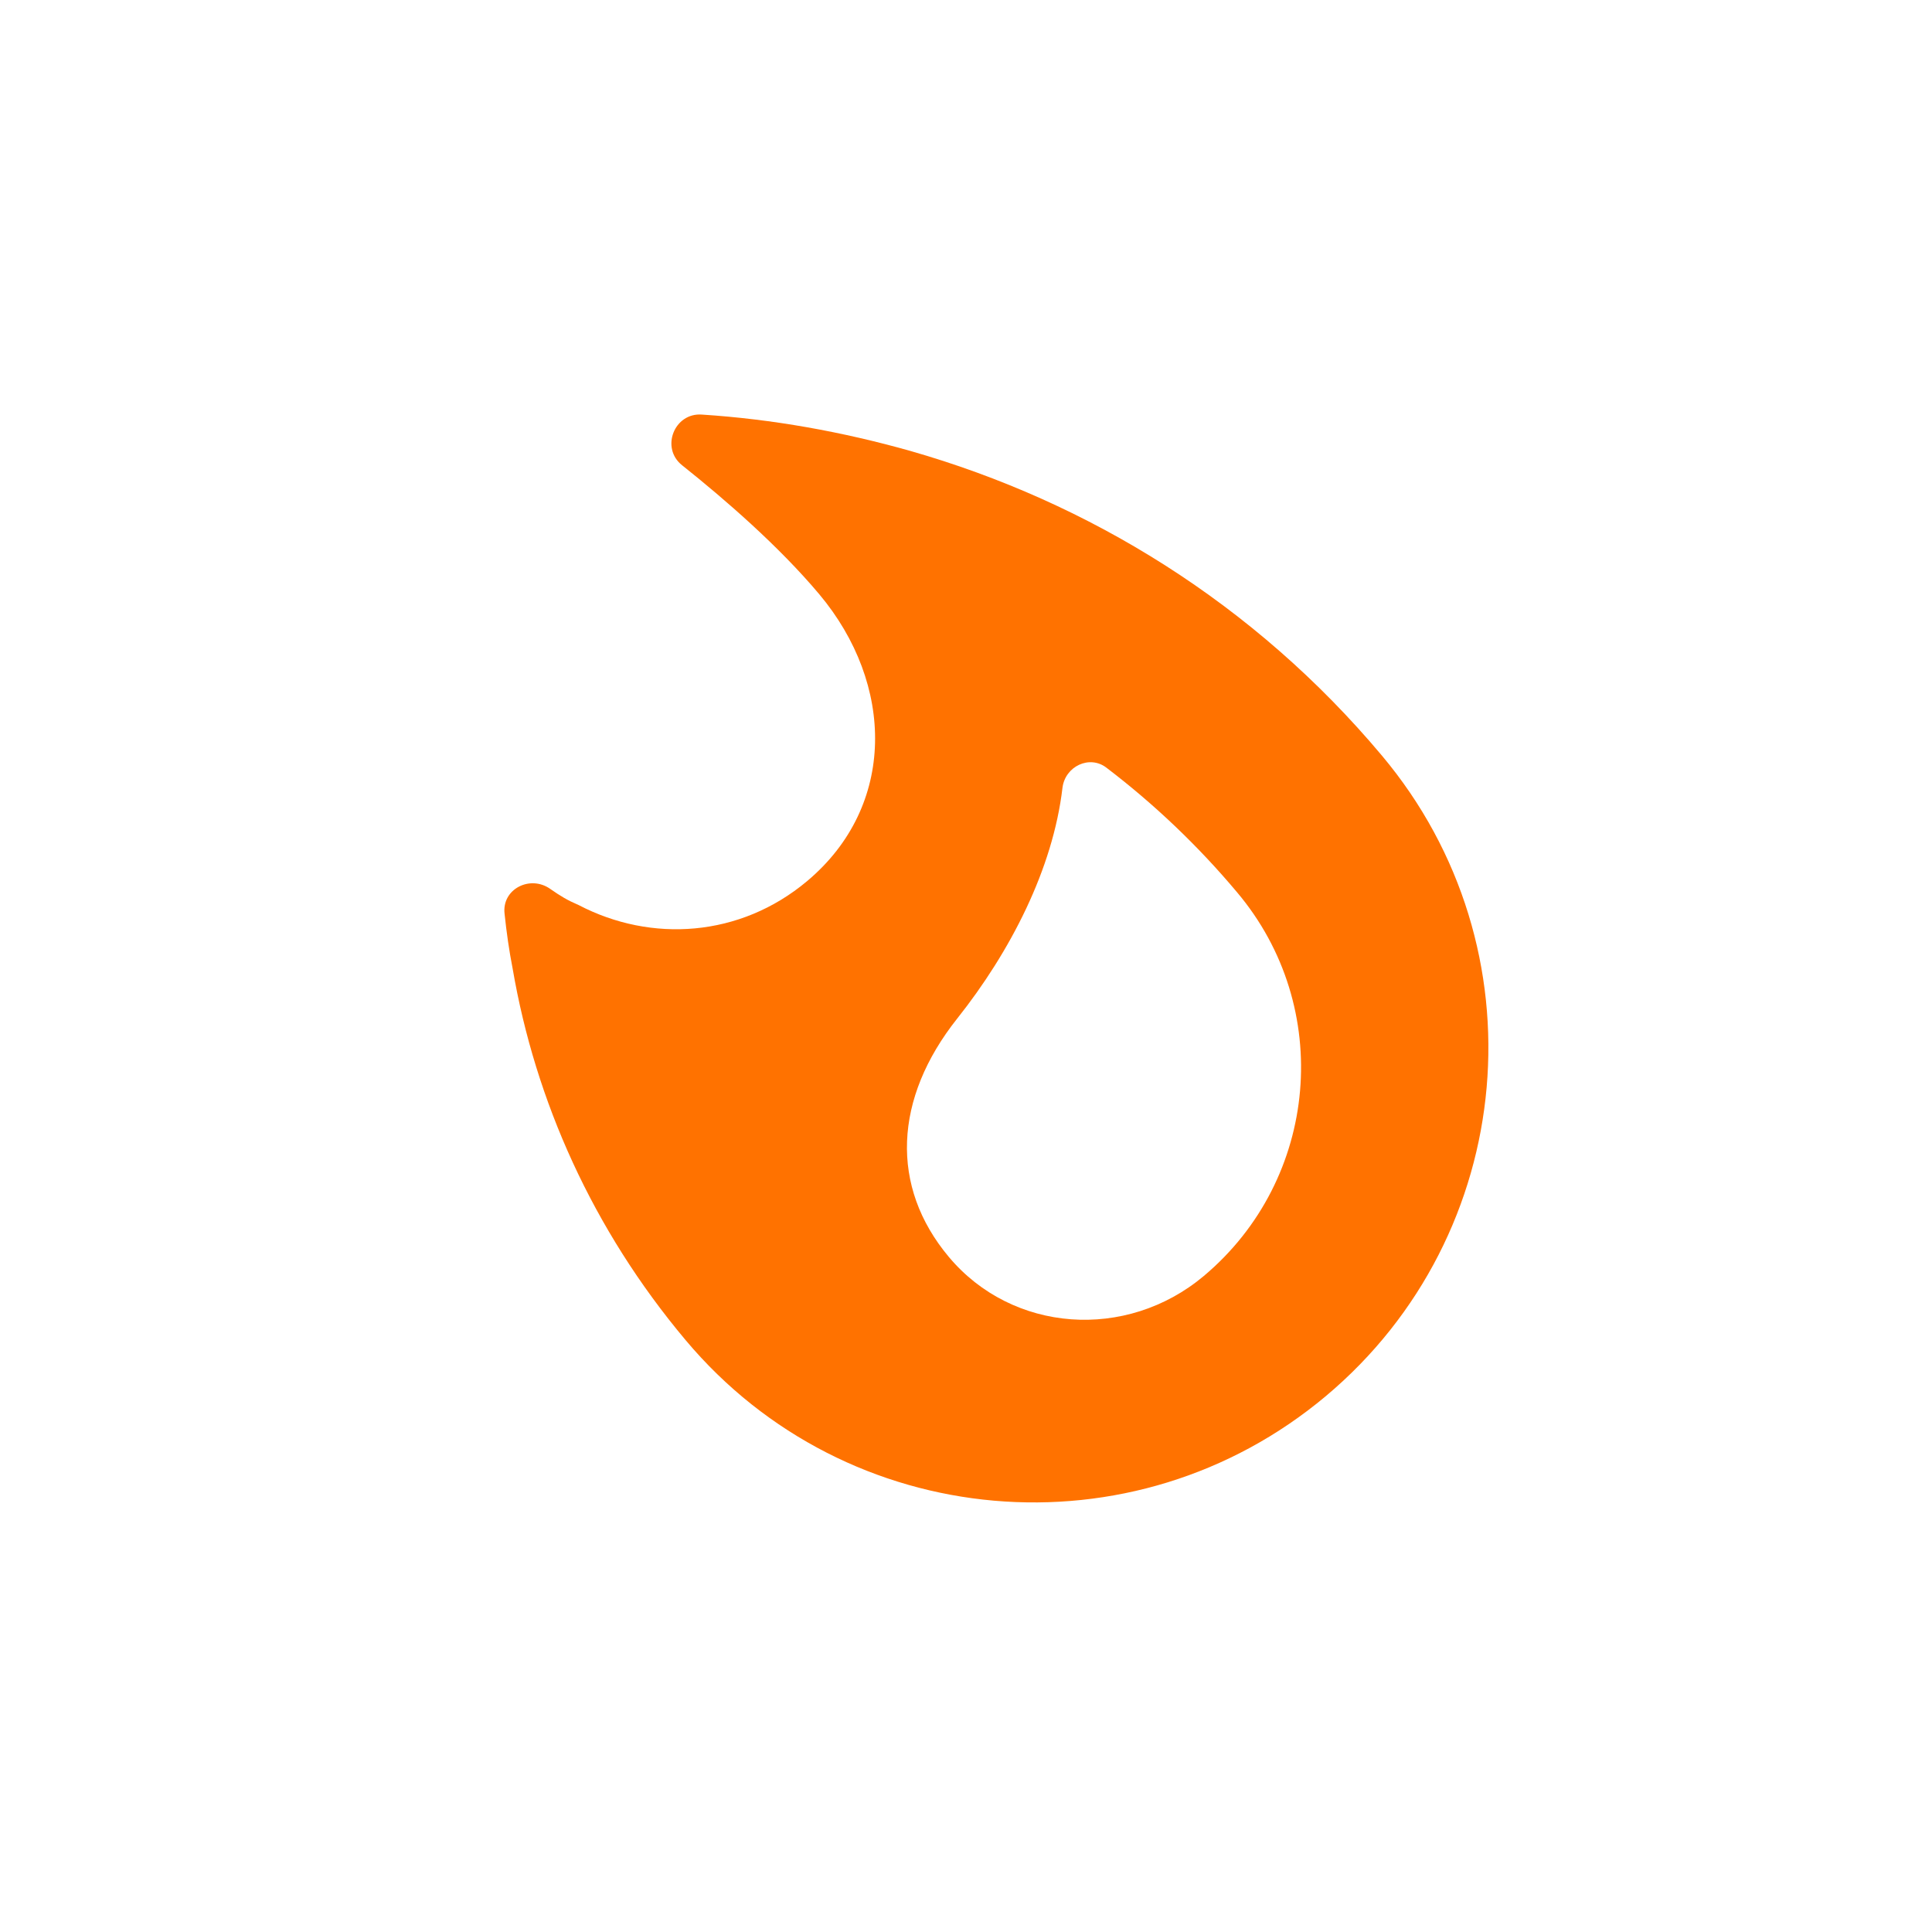 <svg width="17" height="17" viewBox="0 0 17 17" fill="none" xmlns="http://www.w3.org/2000/svg">
<g clip-path="url(#clip0_4103_2497)">
<path d="M8.011 3.968C7.412 3.799 6.797 3.688 6.176 3.648C5.933 3.63 5.81 3.942 6.002 4.094C6.377 4.393 6.852 4.804 7.209 5.229C7.871 6.018 7.891 7.091 7.102 7.753C6.512 8.248 5.73 8.297 5.092 7.964C4.99 7.92 4.936 7.887 4.842 7.822C4.665 7.696 4.413 7.823 4.44 8.042C4.457 8.203 4.479 8.361 4.511 8.524C4.711 9.688 5.215 10.818 6.032 11.791C7.452 13.484 9.974 13.704 11.667 12.284C13.36 10.863 13.581 8.341 12.16 6.649C11.038 5.312 9.583 4.418 8.011 3.968ZM10.592 11.228C9.91 11.8 8.908 11.727 8.349 11.06C7.829 10.44 7.864 9.666 8.423 8.962C8.889 8.375 9.265 7.648 9.349 6.931C9.373 6.742 9.588 6.64 9.737 6.756C10.153 7.073 10.54 7.44 10.884 7.85C11.739 8.862 11.607 10.376 10.592 11.228Z" fill="#FF7200"/>
</g>
<defs>
<clipPath id="clip0_4103_2497">
<rect width="12" height="12" fill="white" transform="translate(0 7.714) rotate(-40)"/>
</clipPath>
</defs>
</svg>
